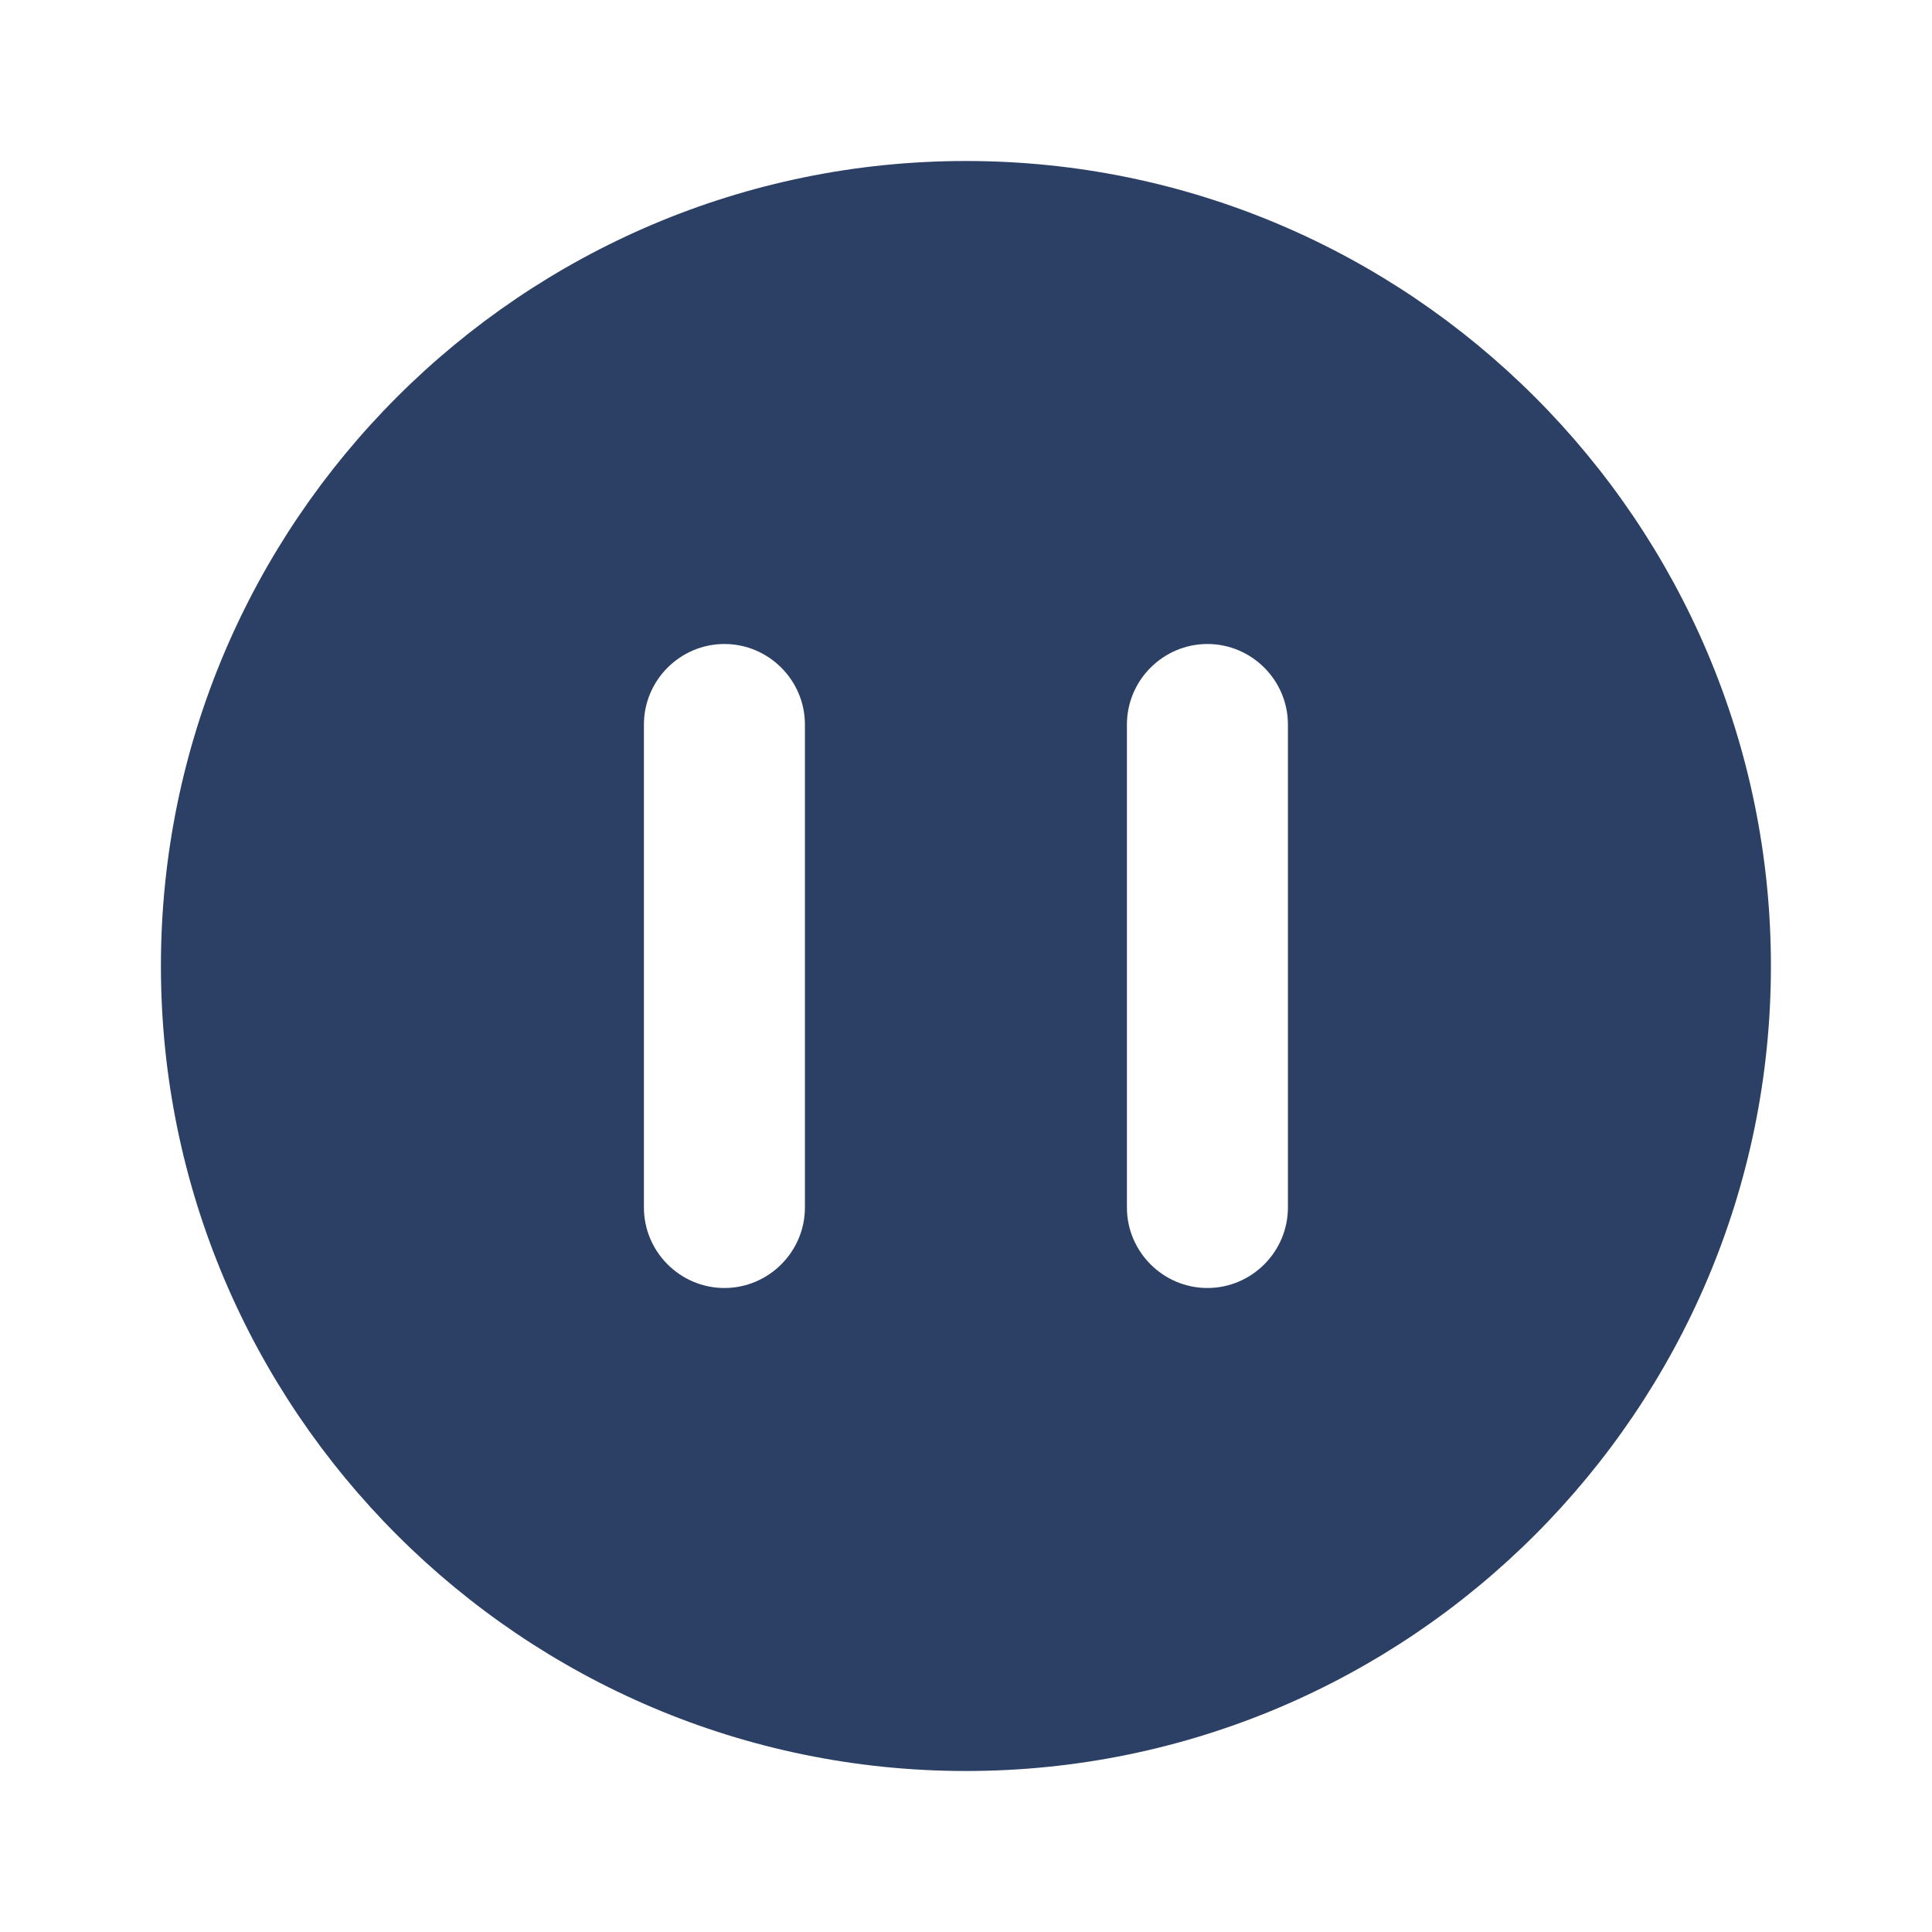 <svg xmlns="http://www.w3.org/2000/svg" width="24" height="24" fill="none" viewBox="0 0 24 24">
    <path fill="#2C3F64" fill-rule="evenodd" d="M15.999 15c0 .55-.45 1-1 1s-1-.45-1-1V9c0-.55.45-1 1-1s1 .45 1 1v6zm-6 0c0 .55-.45 1-1 1s-1-.45-1-1V9c0-.55.45-1 1-1s1 .45 1 1v6zm2-13c-5.514 0-10 4.486-10 10s4.486 10 10 10c5.515 0 10-4.486 10-10s-4.485-10-10-10z" clip-rule="evenodd"/>
</svg>
